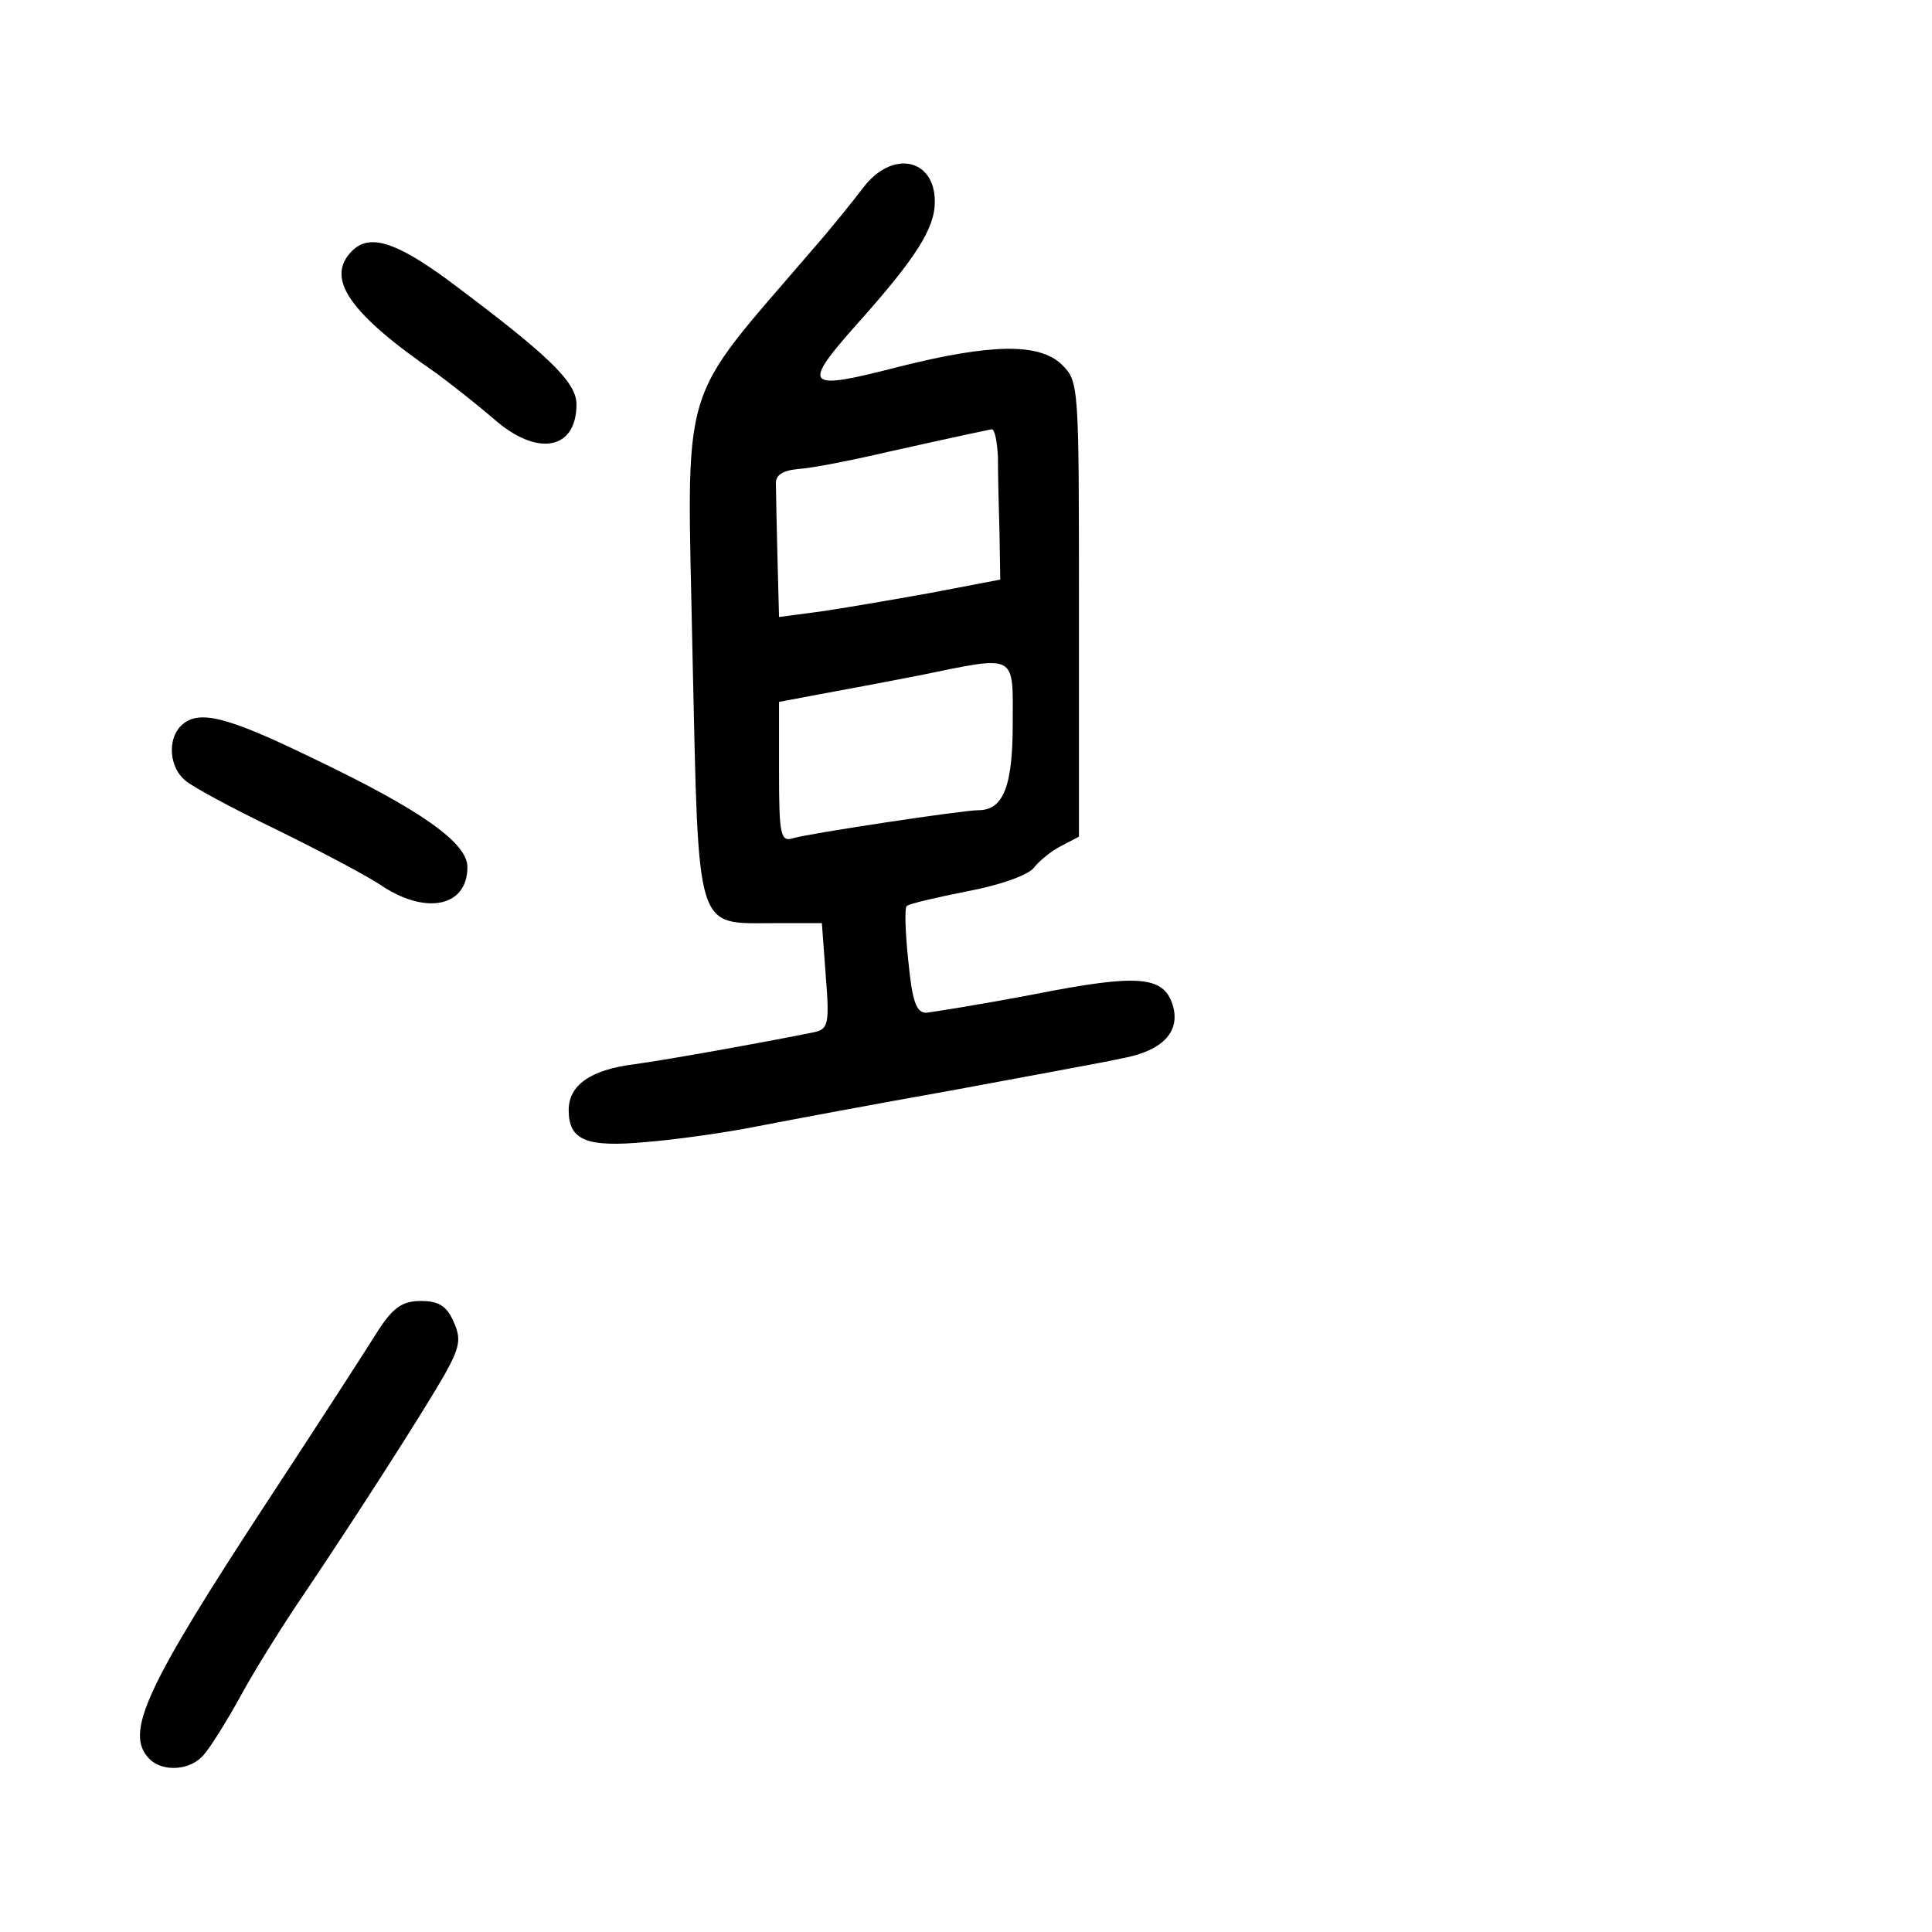 <?xml version="1.0" standalone="no"?>
<!DOCTYPE svg PUBLIC "-//W3C//DTD SVG 20010904//EN"
 "http://www.w3.org/TR/2001/REC-SVG-20010904/DTD/svg10.dtd">
<svg version="1.0" xmlns="http://www.w3.org/2000/svg"
 width="248pt" height="248pt" viewBox="0 0 248 248"
 preserveAspectRatio="xMidYMid meet">
<g transform="translate(0,248) scale(0.1,-0.1)"
fill="#000000" stroke="none">
<path d="M1108 2239 c-13 -17 -41 -52 -63 -77 -177 -207 -163 -160 -156 -525
8 -358 3 -342 104 -342 l62 0 5 -68 c5 -62 3 -68 -15 -72 -59 -12 -186 -35
-230 -41 -57 -7 -85 -27 -85 -59 0 -39 23 -48 99 -41 38 3 102 12 142 20 41 8
153 29 249 46 96 18 196 36 223 42 51 10 73 35 62 69 -12 36 -44 39 -176 13
-68 -13 -131 -23 -140 -24 -13 0 -18 15 -23 66 -4 37 -5 69 -2 71 3 3 38 11
78 19 43 8 78 21 85 30 7 9 23 22 35 28 l23 12 0 292 c0 289 0 292 -22 314
-29 28 -91 27 -210 -3 -120 -31 -125 -26 -52 56 75 84 99 122 99 156 0 56 -55
67 -92 18z m173 -346 c0 -21 1 -65 2 -97 l1 -60 -89 -17 c-50 -9 -114 -20
-142 -24 l-53 -7 -2 76 c-1 42 -2 84 -2 94 -1 12 8 18 29 20 17 1 68 11 115
22 112 25 124 27 133 29 4 0 7 -16 8 -36z m19 -342 c0 -80 -12 -111 -44 -111
-20 0 -219 -30 -238 -36 -16 -5 -18 4 -18 85 l0 90 53 10 c28 5 86 16 127 24
127 26 120 29 120 -62z"/>
<path d="M452 2158 c-35 -35 -4 -80 108 -157 19 -14 52 -40 73 -58 56 -50 107
-41 107 18 0 29 -37 64 -167 161 -66 48 -99 58 -121 36z"/>
<path d="M232 1548 c-17 -17 -15 -53 6 -70 9 -8 61 -36 115 -62 53 -26 114
-58 134 -71 58 -40 113 -30 113 22 0 31 -59 73 -197 139 -113 55 -149 64 -171
42z"/>
<path d="M486 773 c-13 -21 -75 -117 -138 -213 -162 -247 -189 -305 -156 -338
17 -17 53 -15 70 6 8 9 30 44 48 77 18 33 55 92 81 130 66 98 152 232 180 281
20 36 21 46 11 68 -9 20 -19 26 -42 26 -23 0 -35 -8 -54 -37z"/>
</g>
</svg>
